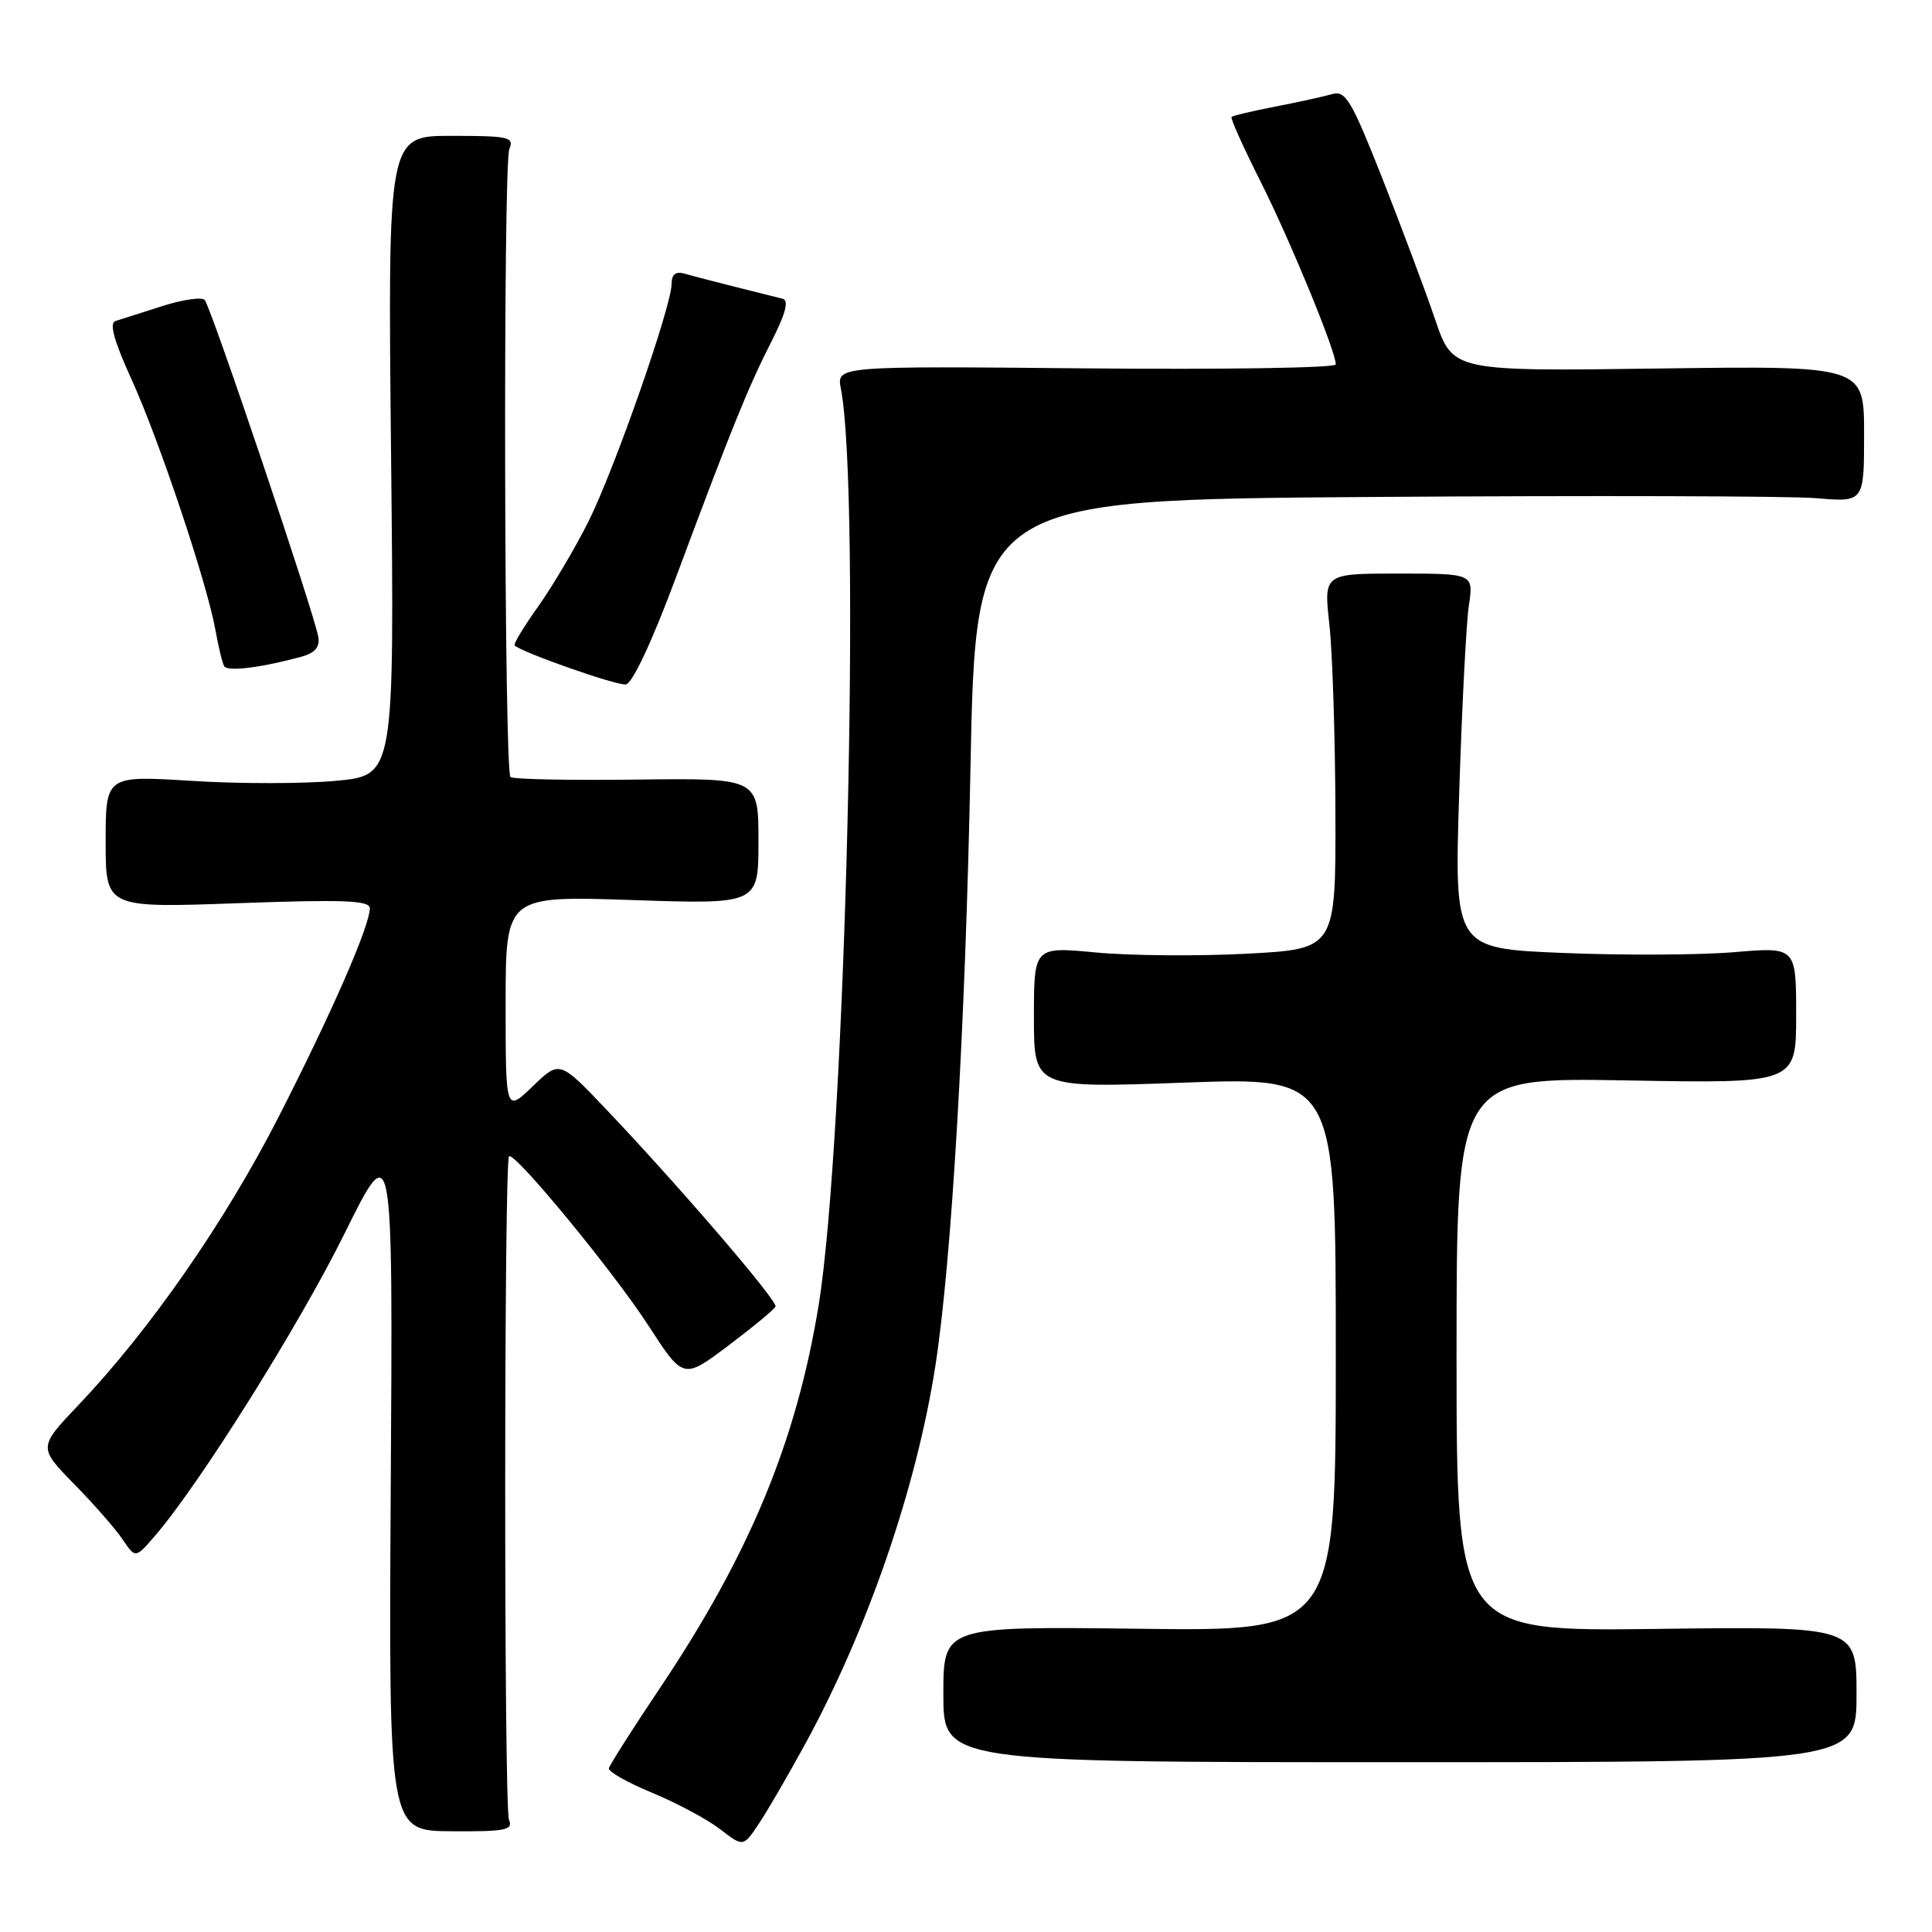 <?xml version="1.0" encoding="UTF-8" standalone="no"?>
<!DOCTYPE svg PUBLIC "-//W3C//DTD SVG 1.1//EN" "http://www.w3.org/Graphics/SVG/1.1/DTD/svg11.dtd" >
<svg xmlns="http://www.w3.org/2000/svg" xmlns:xlink="http://www.w3.org/1999/xlink" version="1.1" viewBox="0 0 256 256">
 <g >
 <path fill="currentColor"
d=" M 106.74 231.00 C 114.98 215.88 121.42 197.18 123.94 181.00 C 126.09 167.19 127.92 136.04 128.59 101.86 C 129.29 66.22 129.29 66.22 181.79 65.85 C 210.66 65.65 237.14 65.72 240.64 66.01 C 247.00 66.55 247.00 66.55 247.00 57.51 C 247.00 48.46 247.00 48.46 219.75 48.83 C 192.50 49.20 192.50 49.20 190.17 42.35 C 188.89 38.58 185.74 30.19 183.19 23.69 C 179.07 13.27 178.30 11.96 176.52 12.47 C 175.41 12.79 172.03 13.53 169.00 14.12 C 165.97 14.71 163.36 15.32 163.19 15.49 C 163.01 15.66 164.73 19.49 167.01 24.01 C 170.97 31.89 177.00 46.54 177.00 48.29 C 177.00 48.75 162.12 48.98 143.92 48.81 C 110.84 48.50 110.84 48.50 111.42 51.50 C 114.12 65.50 112.03 151.12 108.47 172.97 C 105.53 190.98 99.33 205.94 87.49 223.61 C 83.84 229.05 80.78 233.86 80.68 234.31 C 80.58 234.75 83.16 236.21 86.41 237.55 C 89.66 238.90 93.71 241.06 95.41 242.37 C 98.49 244.75 98.49 244.75 100.57 241.62 C 101.72 239.91 104.49 235.12 106.74 231.00 Z  M 67.44 241.10 C 66.77 239.47 66.78 153.89 67.45 153.22 C 68.14 152.53 81.29 168.49 85.92 175.65 C 90.55 182.79 90.55 182.79 96.52 178.29 C 99.81 175.81 102.62 173.49 102.76 173.12 C 103.05 172.37 89.95 157.12 80.33 147.00 C 74.15 140.50 74.15 140.50 70.58 143.95 C 67.00 147.39 67.00 147.39 67.00 133.04 C 67.00 118.70 67.00 118.70 83.75 119.26 C 100.50 119.83 100.50 119.83 100.50 111.46 C 100.50 103.10 100.50 103.10 84.34 103.30 C 75.46 103.41 67.94 103.26 67.64 102.96 C 66.80 102.14 66.65 21.75 67.49 19.75 C 68.15 18.16 67.42 18.00 59.80 18.00 C 51.38 18.00 51.38 18.00 51.82 60.37 C 52.26 102.74 52.26 102.74 44.54 103.46 C 40.30 103.86 31.69 103.87 25.41 103.47 C 14.00 102.76 14.00 102.76 14.00 111.54 C 14.00 120.31 14.00 120.31 31.50 119.68 C 45.54 119.17 49.00 119.31 49.00 120.35 C 49.00 122.69 43.95 134.23 36.89 148.05 C 29.77 161.96 19.88 176.19 10.43 186.14 C 5.07 191.78 5.07 191.78 9.82 196.64 C 12.44 199.31 15.34 202.62 16.26 204.00 C 17.95 206.50 17.95 206.50 20.54 203.50 C 26.43 196.67 39.62 175.64 45.63 163.50 C 52.06 150.50 52.06 150.50 51.78 196.55 C 51.50 242.60 51.50 242.60 59.80 242.65 C 67.03 242.70 68.02 242.50 67.44 241.10 Z  M 246.00 224.50 C 246.00 215.50 246.00 215.50 219.50 215.84 C 193.00 216.17 193.00 216.17 193.00 179.47 C 193.00 142.76 193.00 142.76 215.50 143.16 C 238.00 143.57 238.00 143.57 238.00 134.52 C 238.00 125.47 238.00 125.47 229.75 126.17 C 225.21 126.55 215.02 126.60 207.10 126.27 C 192.70 125.68 192.70 125.68 193.35 105.09 C 193.71 93.77 194.28 82.59 194.63 80.25 C 195.26 76.00 195.26 76.00 185.33 76.00 C 175.40 76.00 175.40 76.00 176.15 82.75 C 176.56 86.46 176.92 97.65 176.95 107.62 C 177.00 125.74 177.00 125.74 165.25 126.37 C 158.79 126.71 149.79 126.64 145.25 126.21 C 137.00 125.43 137.00 125.43 137.00 134.80 C 137.00 144.18 137.00 144.18 157.00 143.45 C 177.00 142.73 177.00 142.73 177.00 179.44 C 177.00 216.15 177.00 216.15 151.00 215.82 C 125.00 215.50 125.00 215.50 125.00 224.50 C 125.00 233.50 125.00 233.50 185.50 233.50 C 246.00 233.50 246.00 233.50 246.00 224.50 Z  M 89.57 76.50 C 96.92 56.78 99.12 51.34 102.22 45.25 C 104.09 41.59 104.56 39.81 103.72 39.59 C 103.05 39.42 100.25 38.71 97.50 38.03 C 94.75 37.34 91.71 36.55 90.75 36.27 C 89.53 35.92 89.00 36.33 88.99 37.63 C 88.96 40.66 81.40 62.27 77.95 69.15 C 76.20 72.64 73.21 77.68 71.32 80.35 C 69.42 83.01 68.01 85.34 68.19 85.52 C 69.11 86.44 81.70 90.86 82.93 90.69 C 83.79 90.58 86.43 84.95 89.57 76.50 Z  M 40.00 87.00 C 41.74 86.52 42.40 85.73 42.18 84.41 C 41.67 81.33 27.92 40.57 27.12 39.74 C 26.72 39.33 24.16 39.70 21.44 40.58 C 18.72 41.45 15.95 42.34 15.29 42.54 C 14.45 42.79 15.12 45.22 17.43 50.27 C 21.11 58.36 27.42 77.22 28.55 83.50 C 28.94 85.70 29.46 87.85 29.71 88.28 C 30.14 89.03 34.68 88.46 40.00 87.00 Z "/>
</g>
</svg>